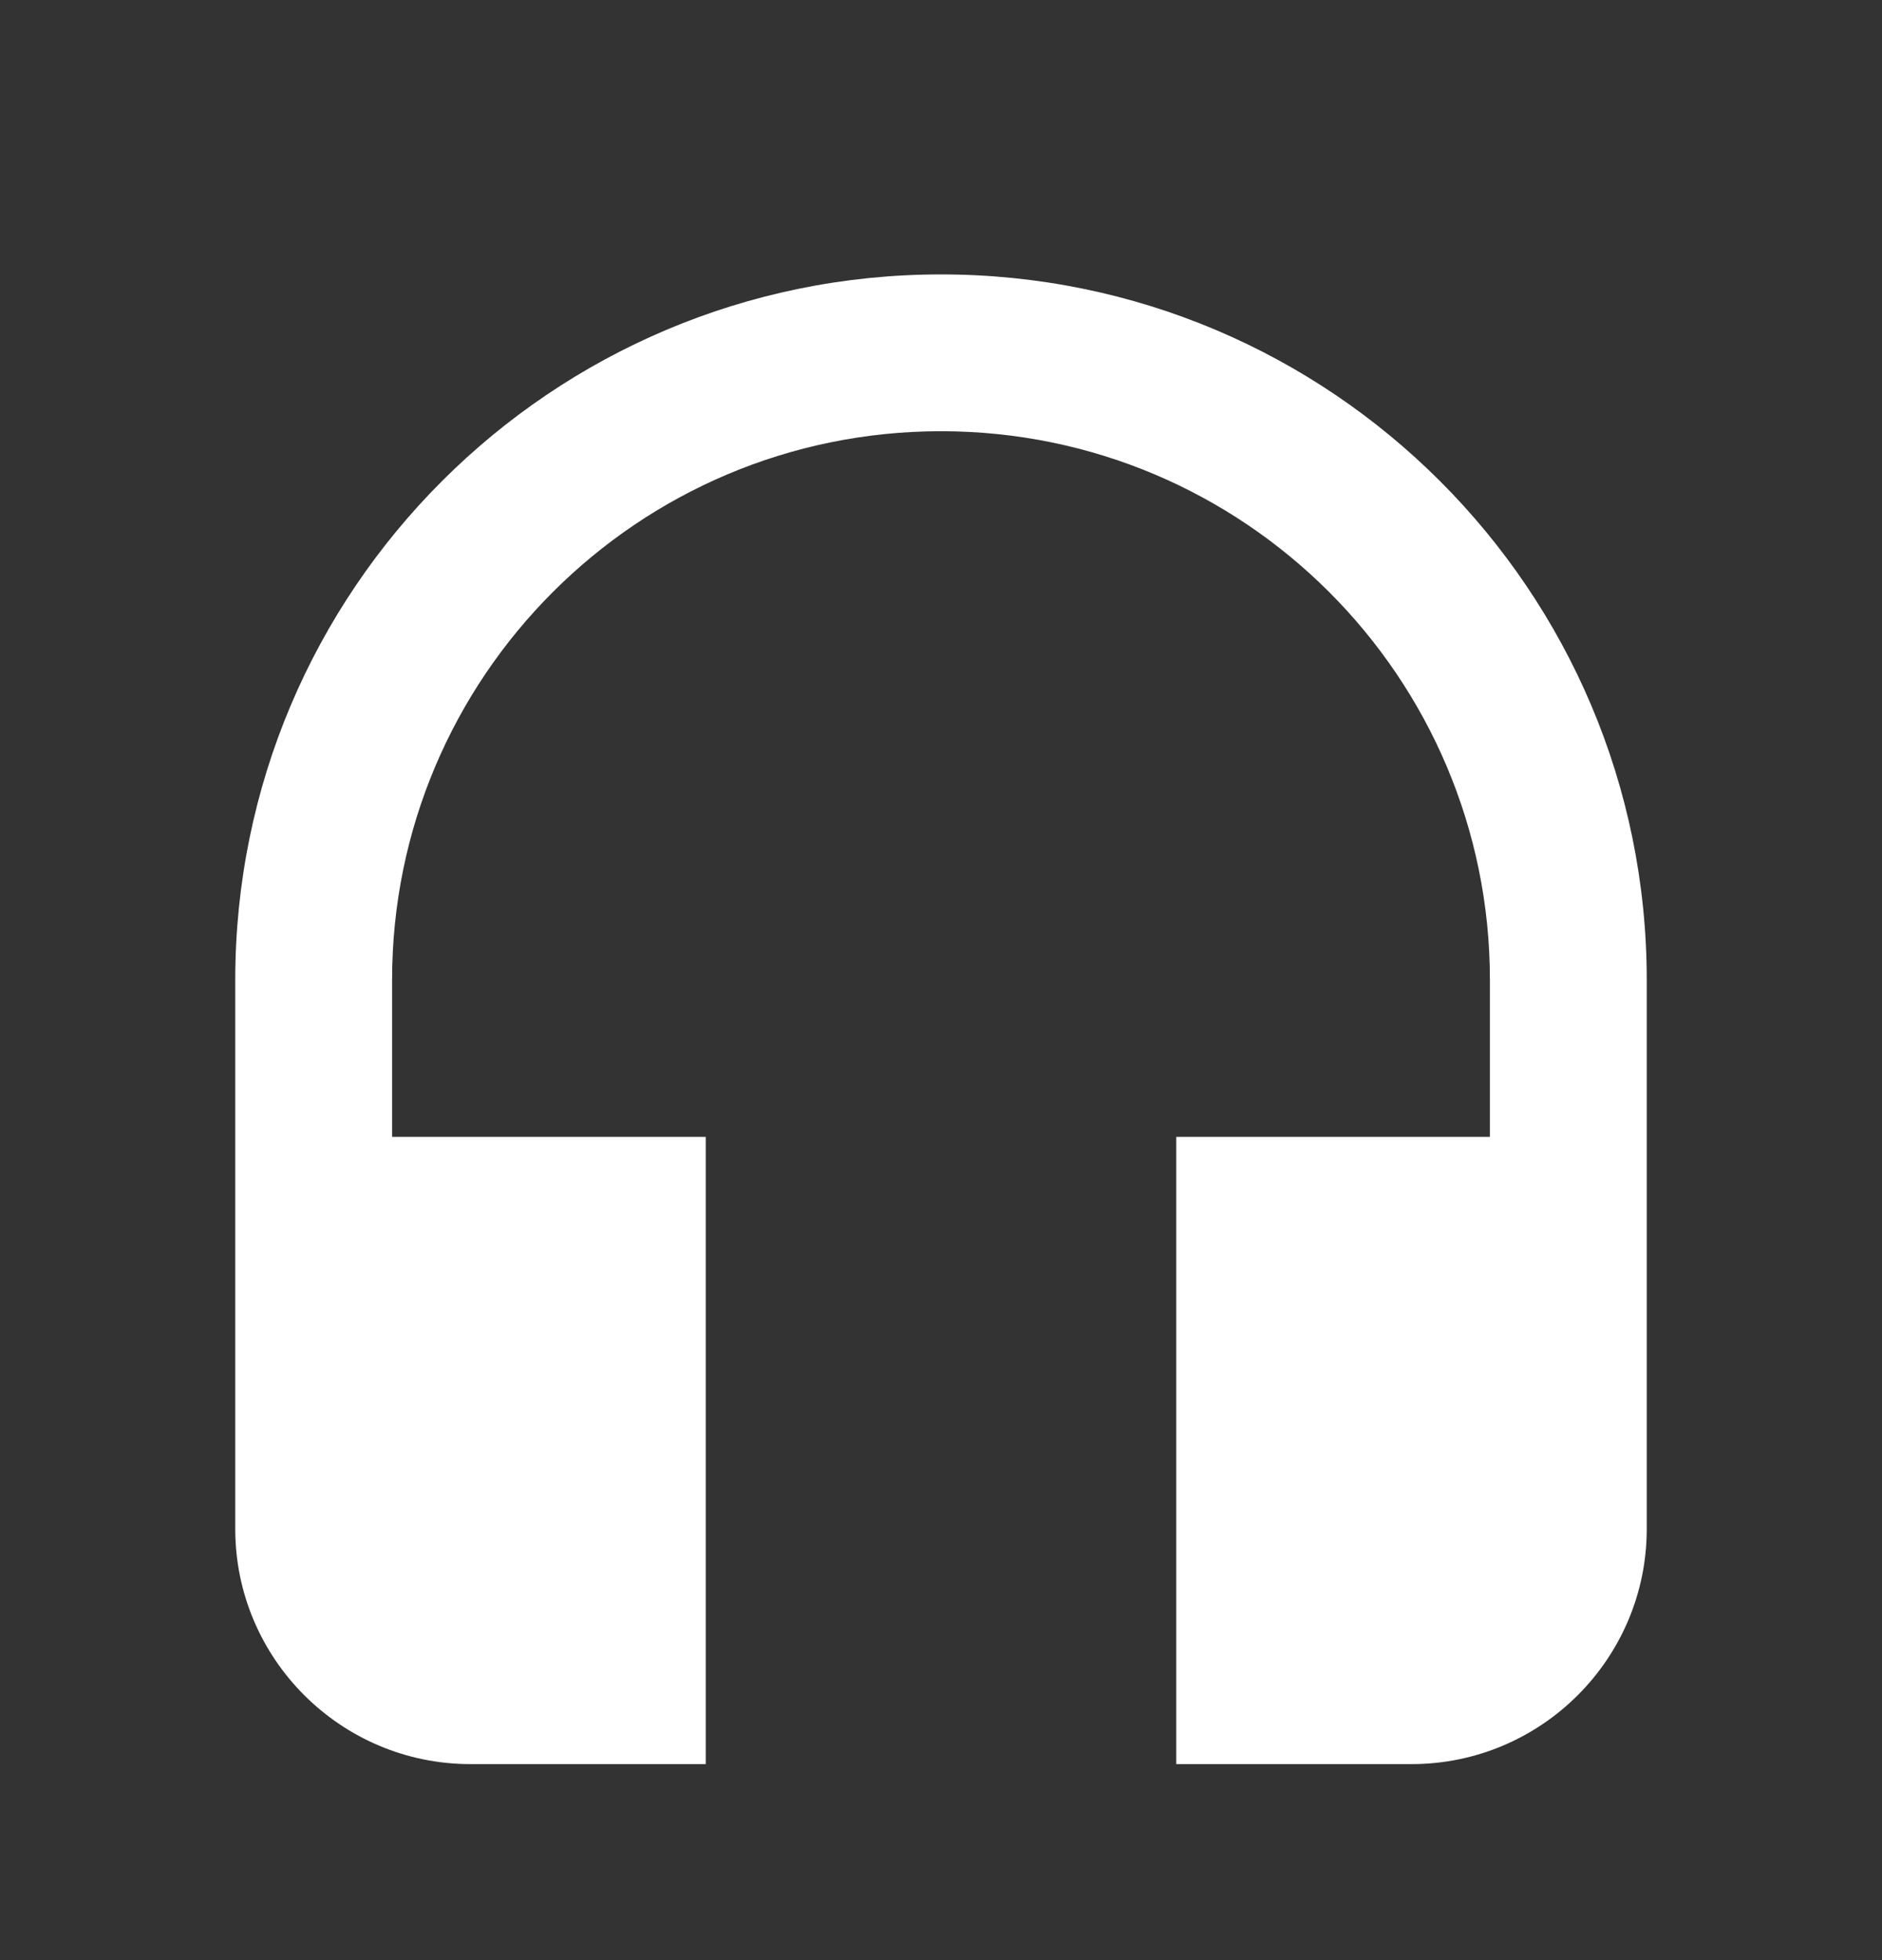<svg width="24" height="25" viewBox="0 0 24 25" fill="none" xmlns="http://www.w3.org/2000/svg">
<rect x="0" y="0" width="24" height="25" fill="#333333" stroke="none"/>
<path d="M12 3.5C7.03 3.5 3 7.53 3 12.5V19.5C3 21.155 4.345 22.5 6 22.5H9V14.5H5V12.5C5 8.635 8.135 5.5 12 5.5C15.865 5.5 19 8.635 19 12.5V14.5H15V22.5H18C19.655 22.5 21 21.155 21 19.5V12.5C21 7.53 16.97 3.5 12 3.5Z" fill="white"/>
</svg>
